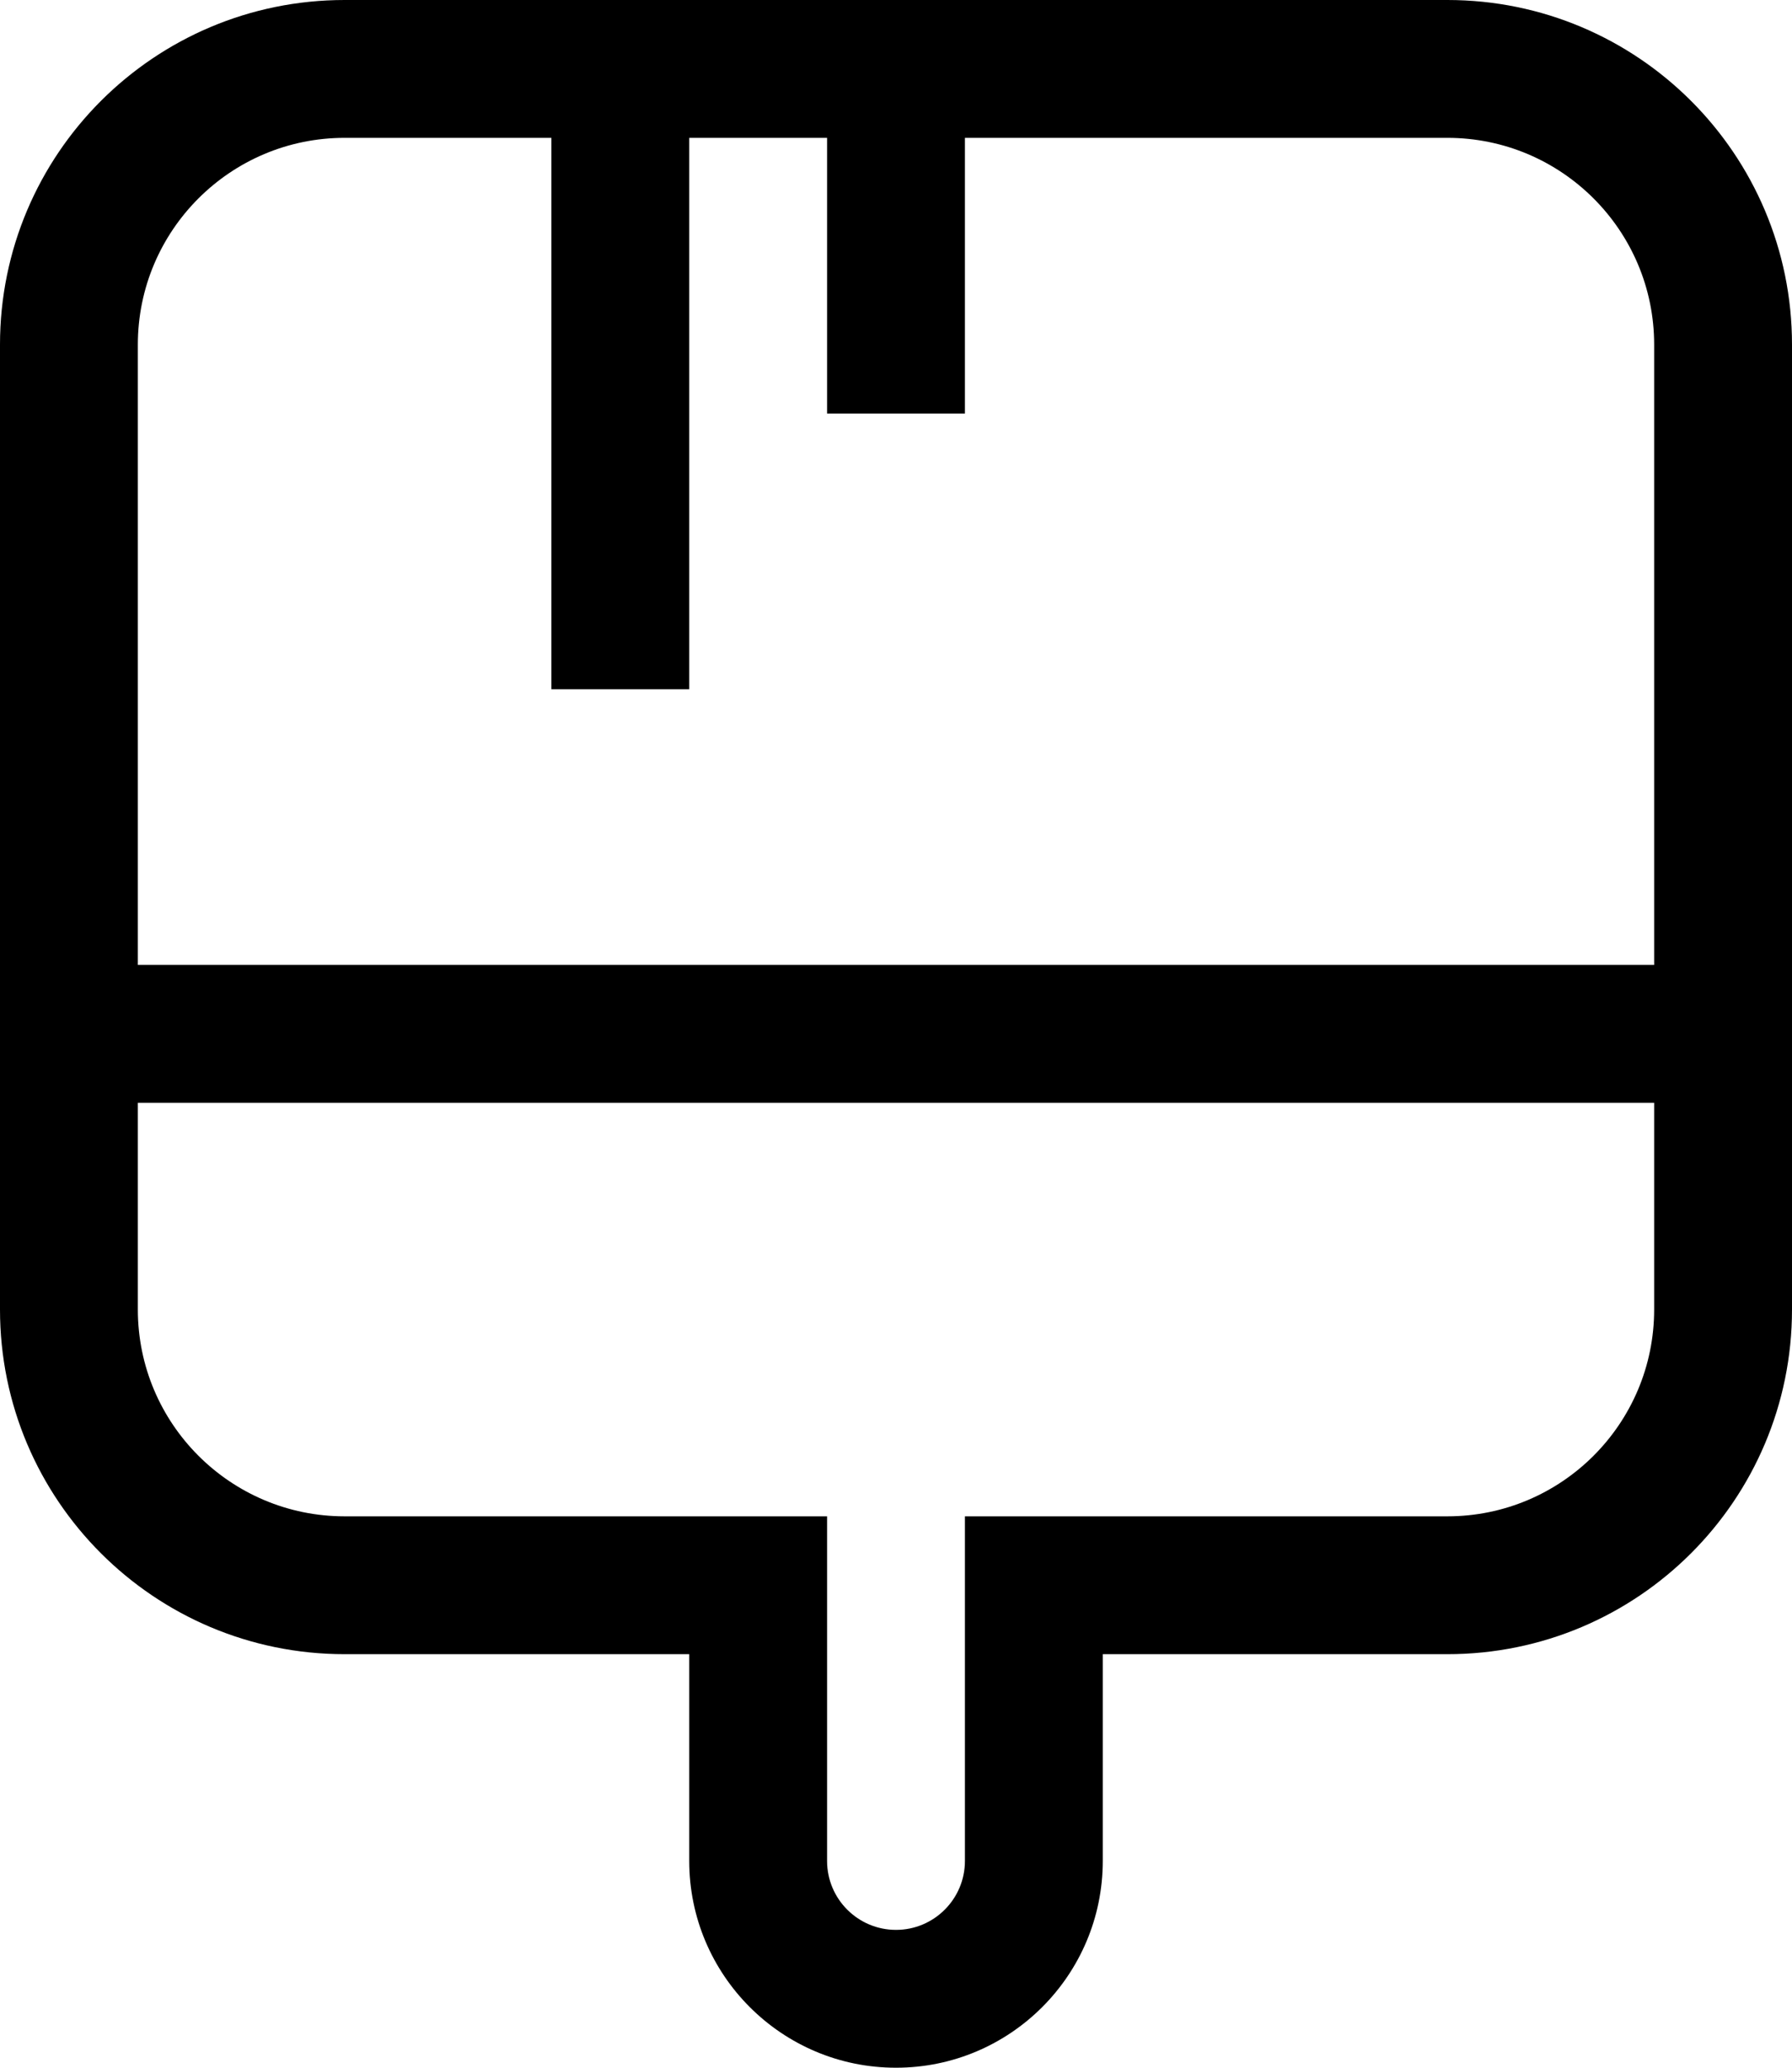<svg width="13" height="15" viewBox="0 0 13 15" fill="none" xmlns="http://www.w3.org/2000/svg">
<path fill-rule="evenodd" clip-rule="evenodd" d="M0 2.5C0 1.119 1.119 0 2.5 0H10.5C11.881 0 13 1.119 13 2.5V9.5C13 10.881 11.881 12 10.5 12H8V13.5C8 14.328 7.328 15 6.5 15C5.672 15 5 14.328 5 13.5V12H2.5C1.119 12 0 10.881 0 9.5V2.5ZM2.5 1C1.672 1 1 1.672 1 2.5V7H12V2.5C12 1.672 11.328 1 10.5 1H7V3H6V1H5V5H4V1H2.5ZM12 8H1V9.5C1 10.328 1.672 11 2.5 11H6V13.5C6 13.776 6.224 14 6.5 14C6.776 14 7 13.776 7 13.5V11H10.5C11.328 11 12 10.328 12 9.5V8Z" fill="black"/>
</svg>
